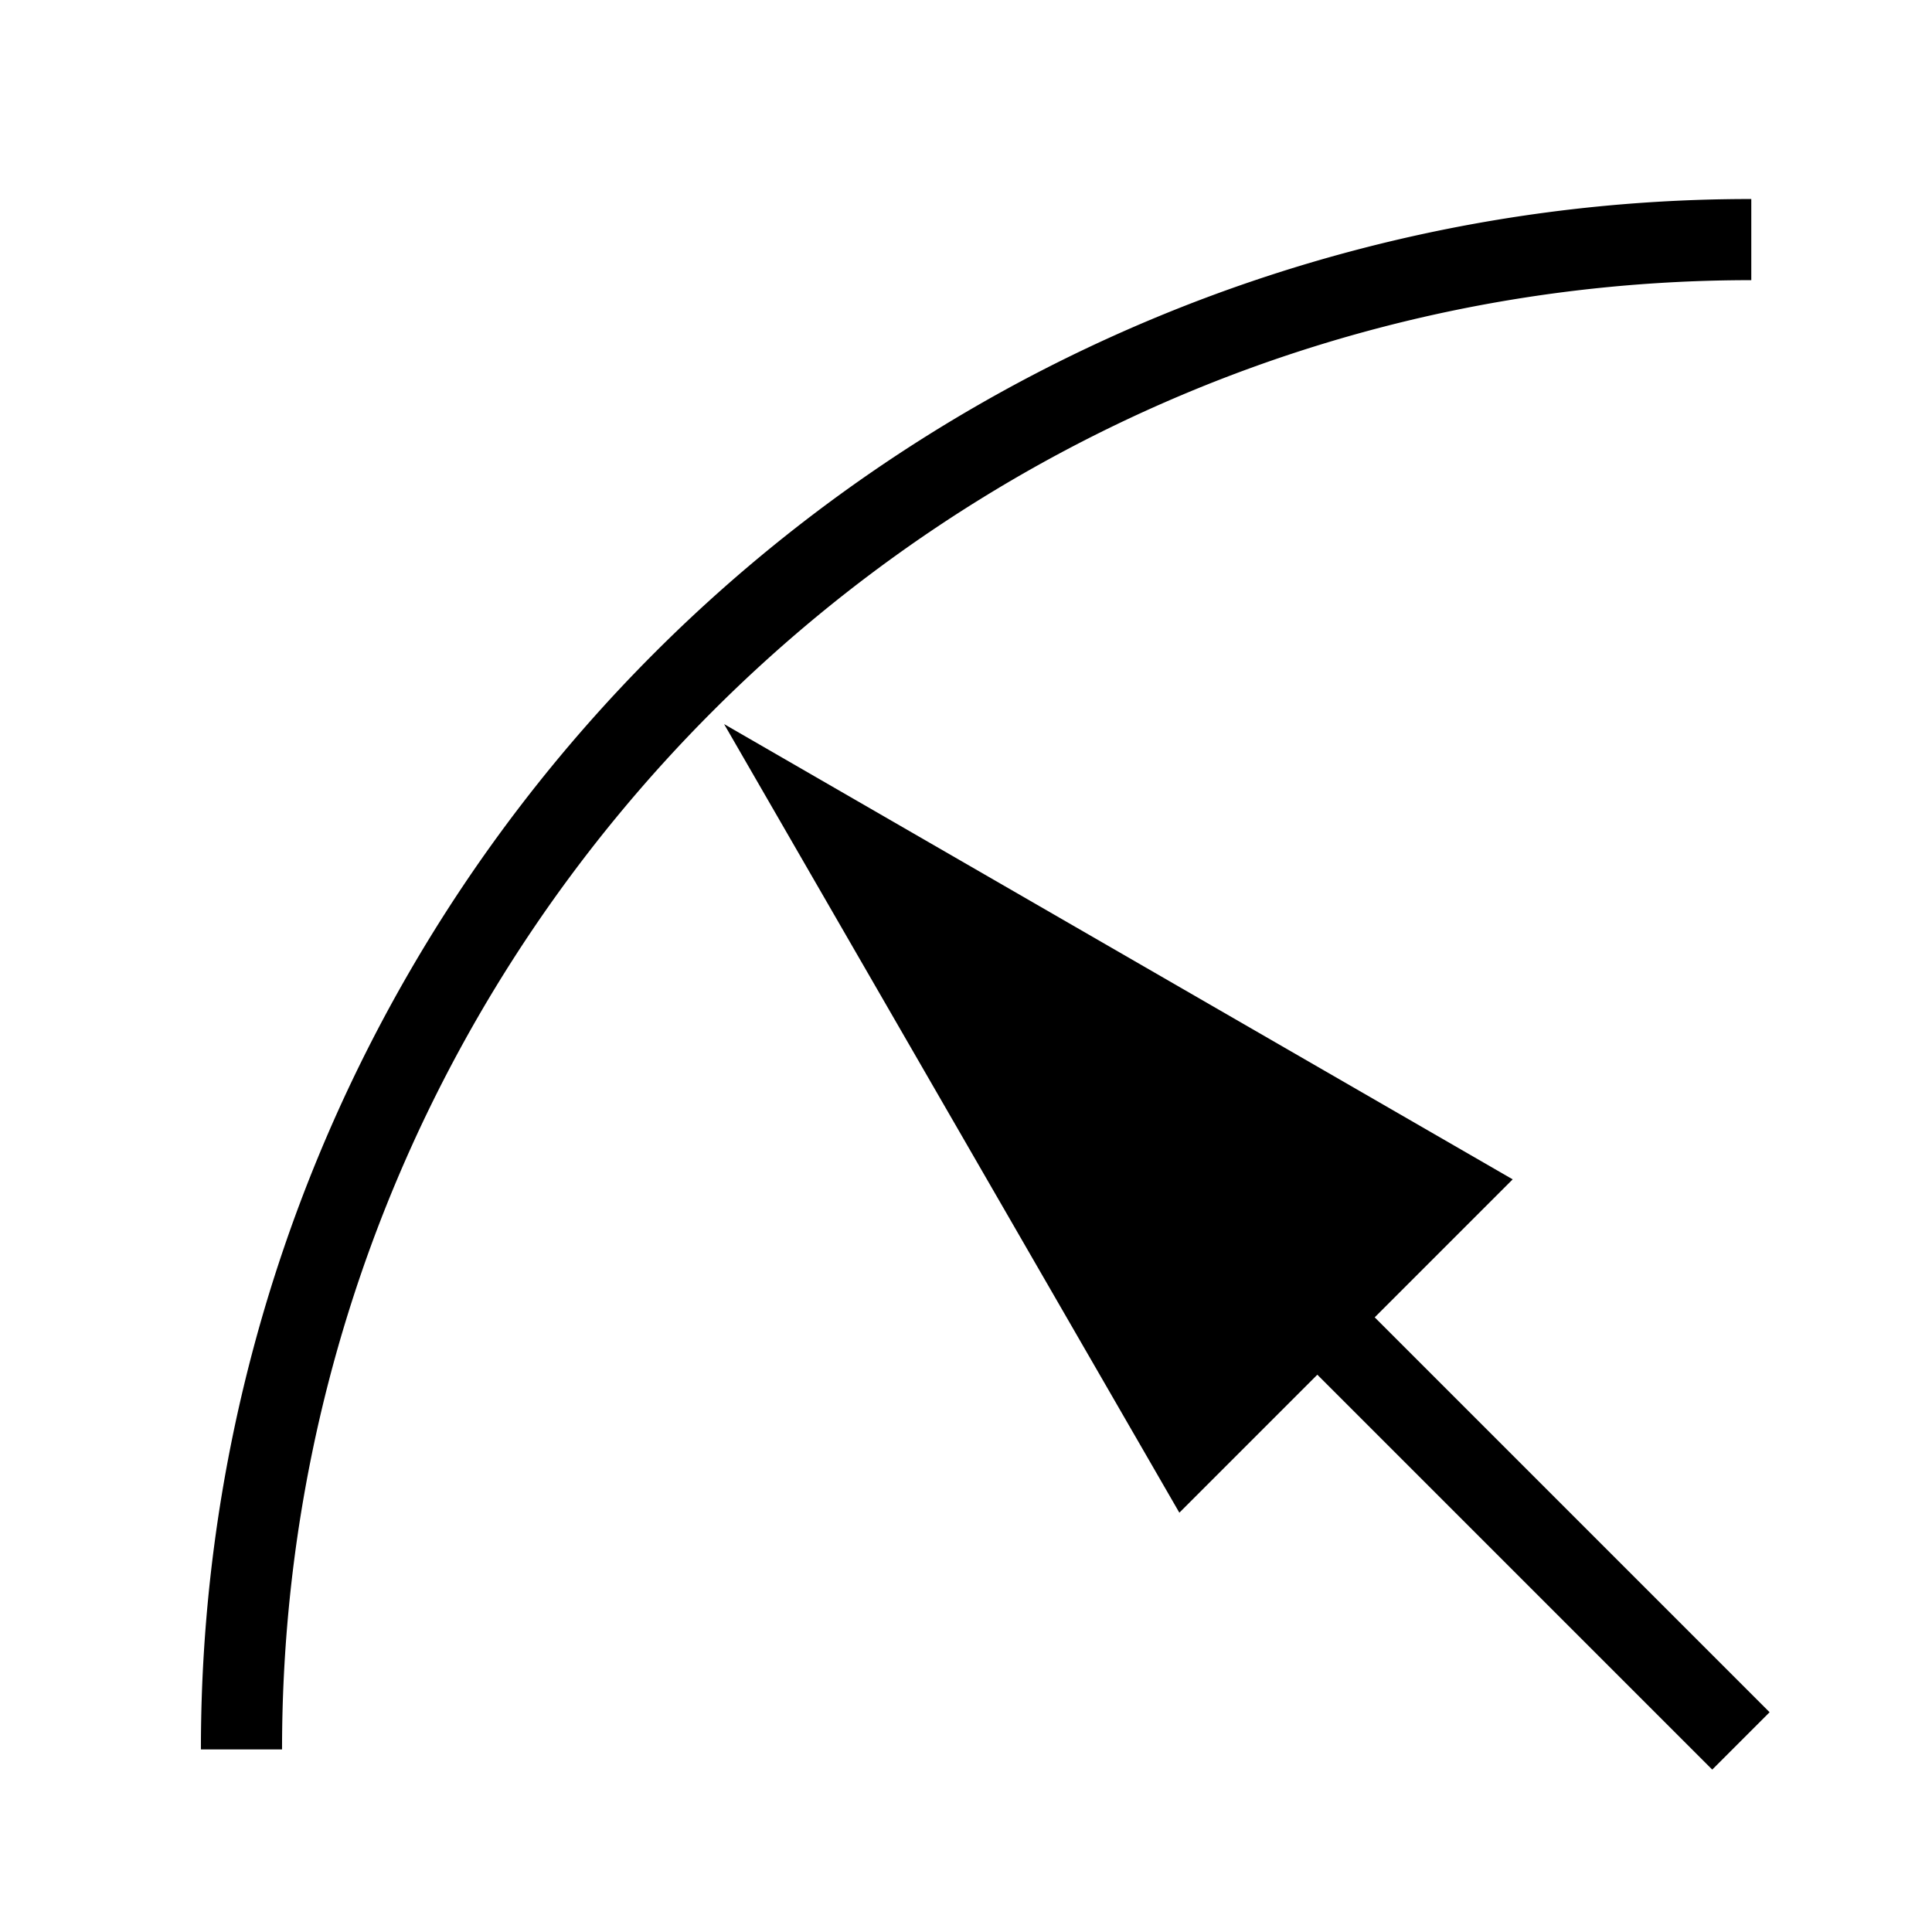 <svg t="1631005913455" class="icon" viewBox="0 0 1024 1024" version="1.1" xmlns="http://www.w3.org/2000/svg" p-id="3120" width="64" height="64"><path d="M149.49 927.22h-43a821.05 821.05 0 0 1 821.73-821.73v43c-429.39 0-778.73 349.34-778.73 778.73z" p-id="3121"></path><path d="M937.92 907.52l-209.3-209.31 73.13-73.13-417.96-241.29 241.29 417.96 73.13-73.13 209.31 209.3 30.4-30.4z" p-id="3122"></path></svg>
